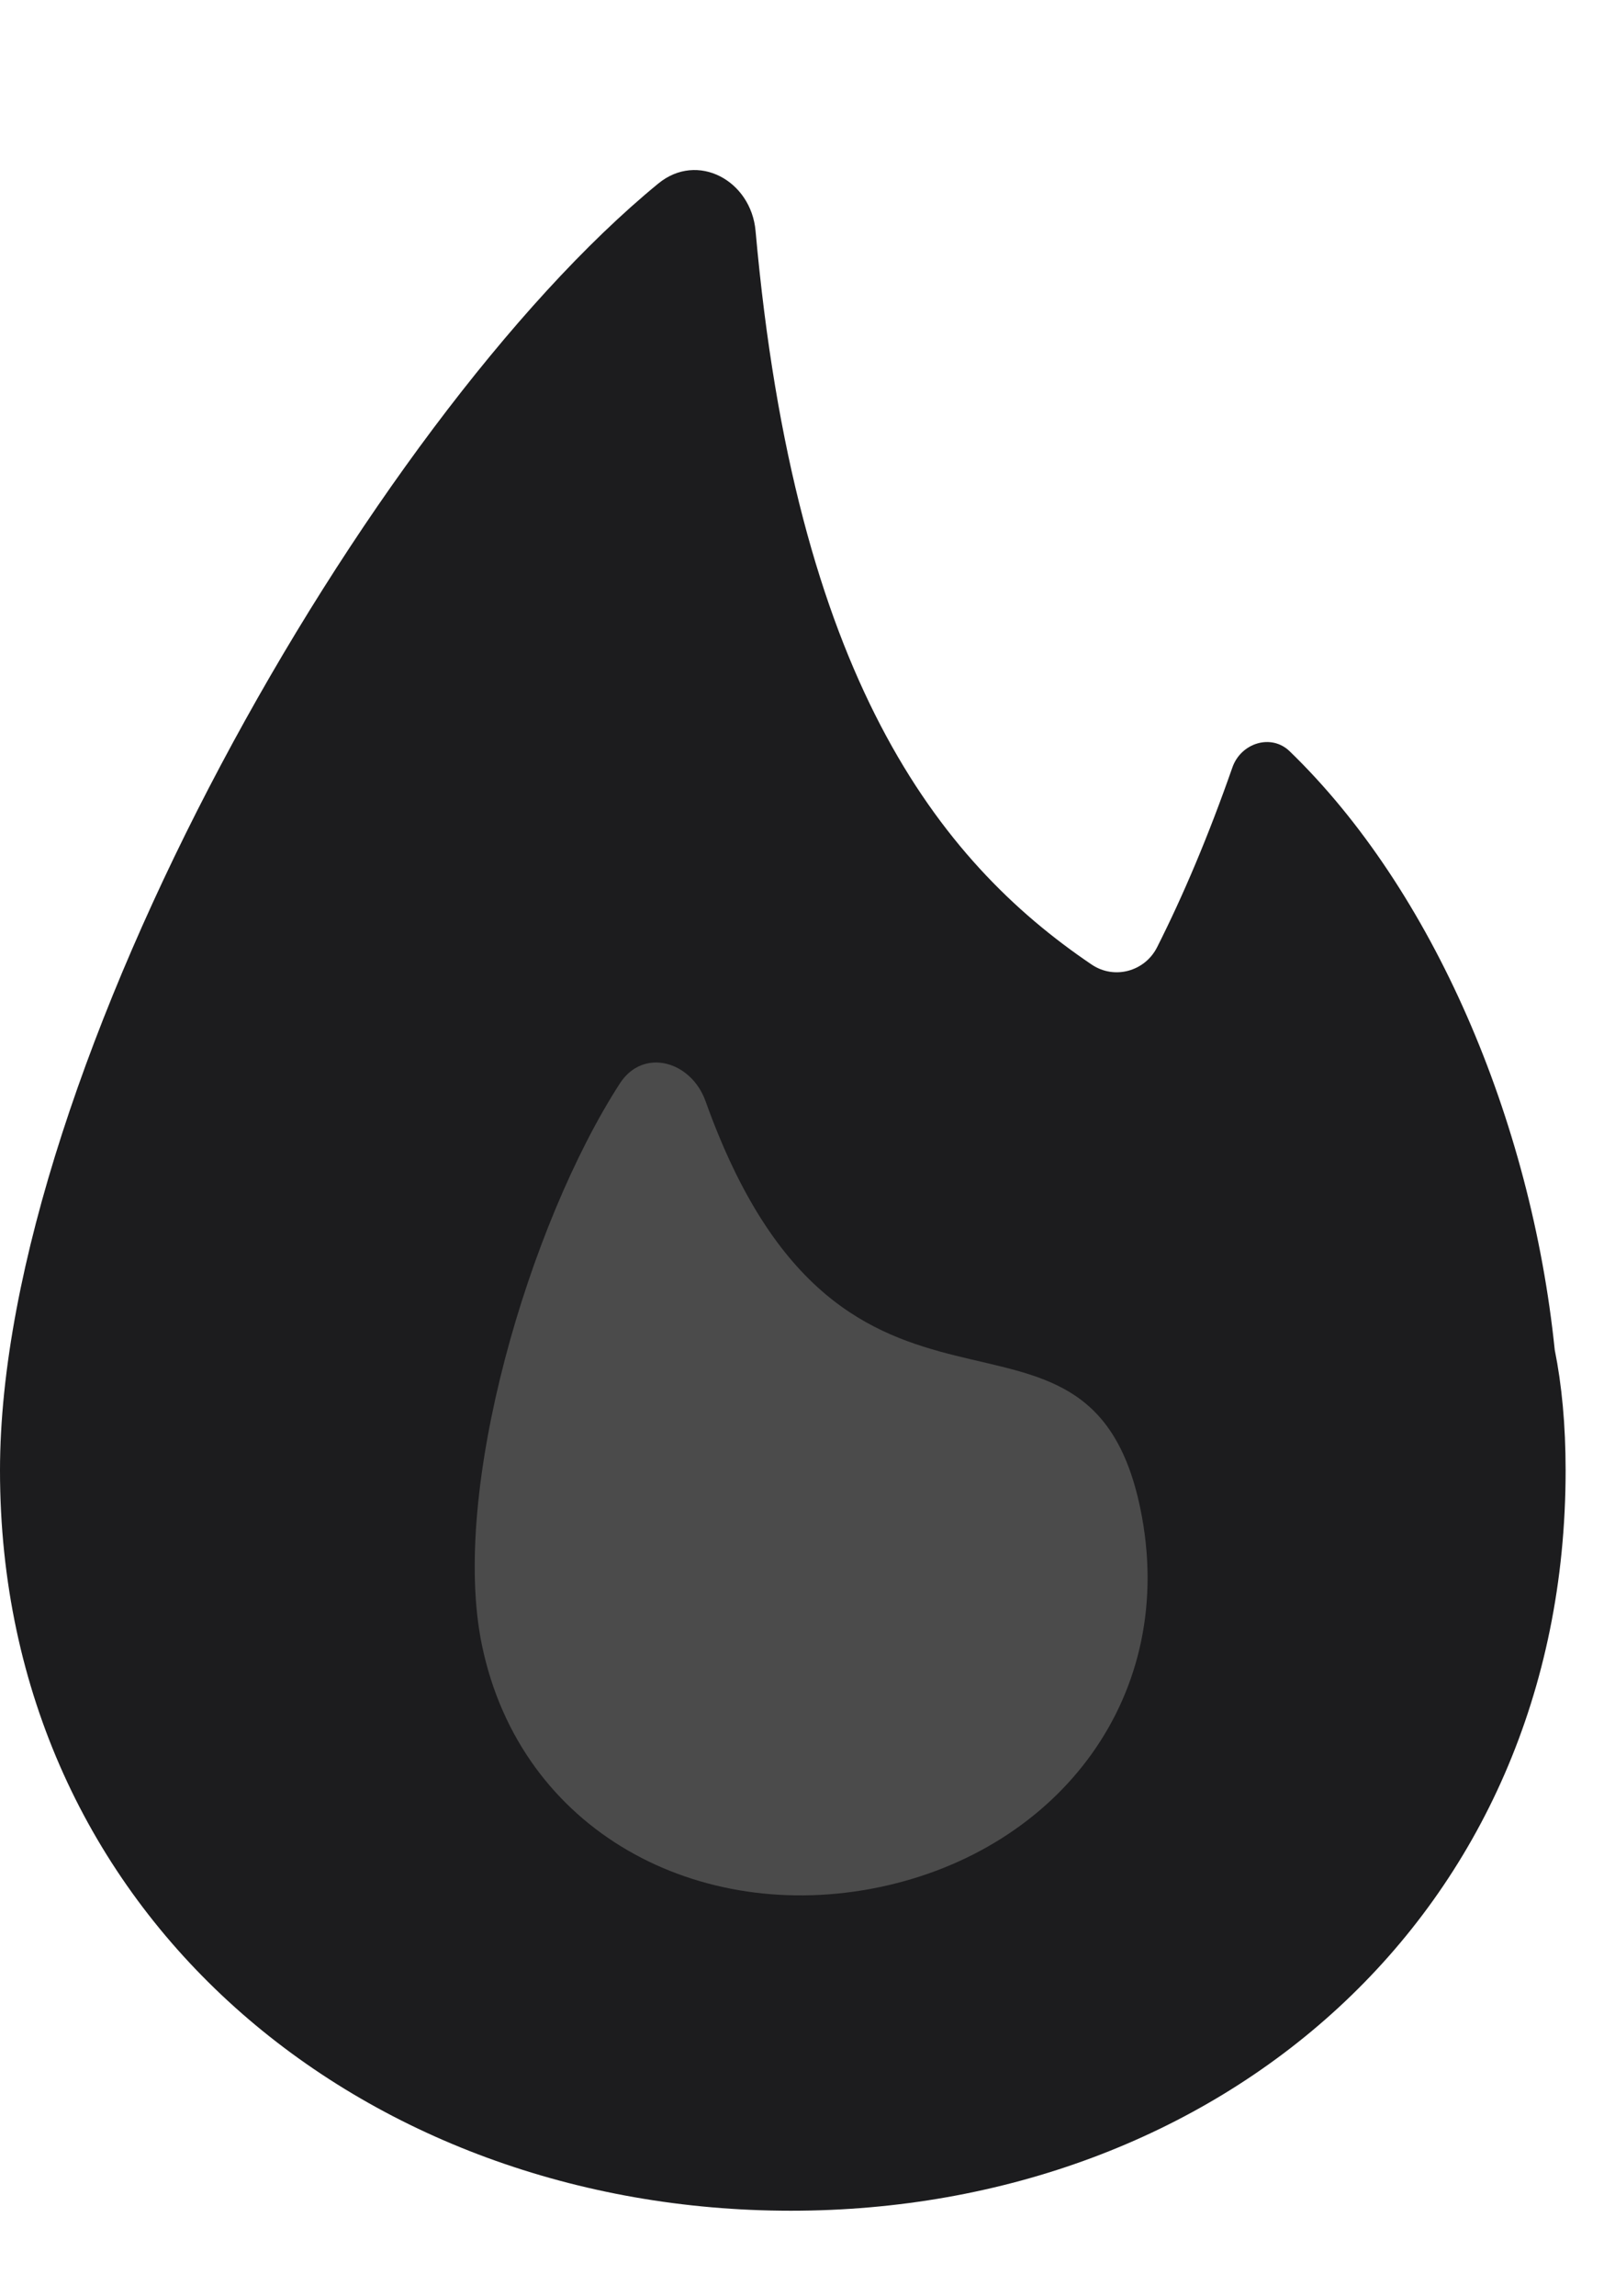 <svg width="19" height="27" viewBox="0 0 19 27" fill="none" xmlns="http://www.w3.org/2000/svg">
<path fill-rule="evenodd" clip-rule="evenodd" d="M9.305 26C14.338 26 18.419 22.525 18.419 17.294C18.419 16.756 18.374 16.287 18.291 15.875C18.013 13.173 16.858 10.465 15.172 8.835C14.954 8.625 14.599 8.739 14.499 9.025C14.215 9.837 13.918 10.536 13.613 11.14C13.469 11.426 13.109 11.524 12.843 11.344C11.028 10.117 9.357 7.953 8.889 2.716C8.836 2.122 8.205 1.78 7.744 2.159C4.341 4.95 0 12.571 0 17.294C0 22.525 4.272 26 9.305 26Z" fill="#1C1C1E"/>
<path d="M13.415 17.738C13.872 19.937 12.46 21.755 10.344 22.195C8.228 22.635 6.127 21.548 5.67 19.349C5.294 17.538 6.225 14.396 7.292 12.743C7.566 12.318 8.131 12.476 8.301 12.952C9.941 17.54 12.792 14.744 13.415 17.738Z" fill="#4B4B4B"/>
</svg>

